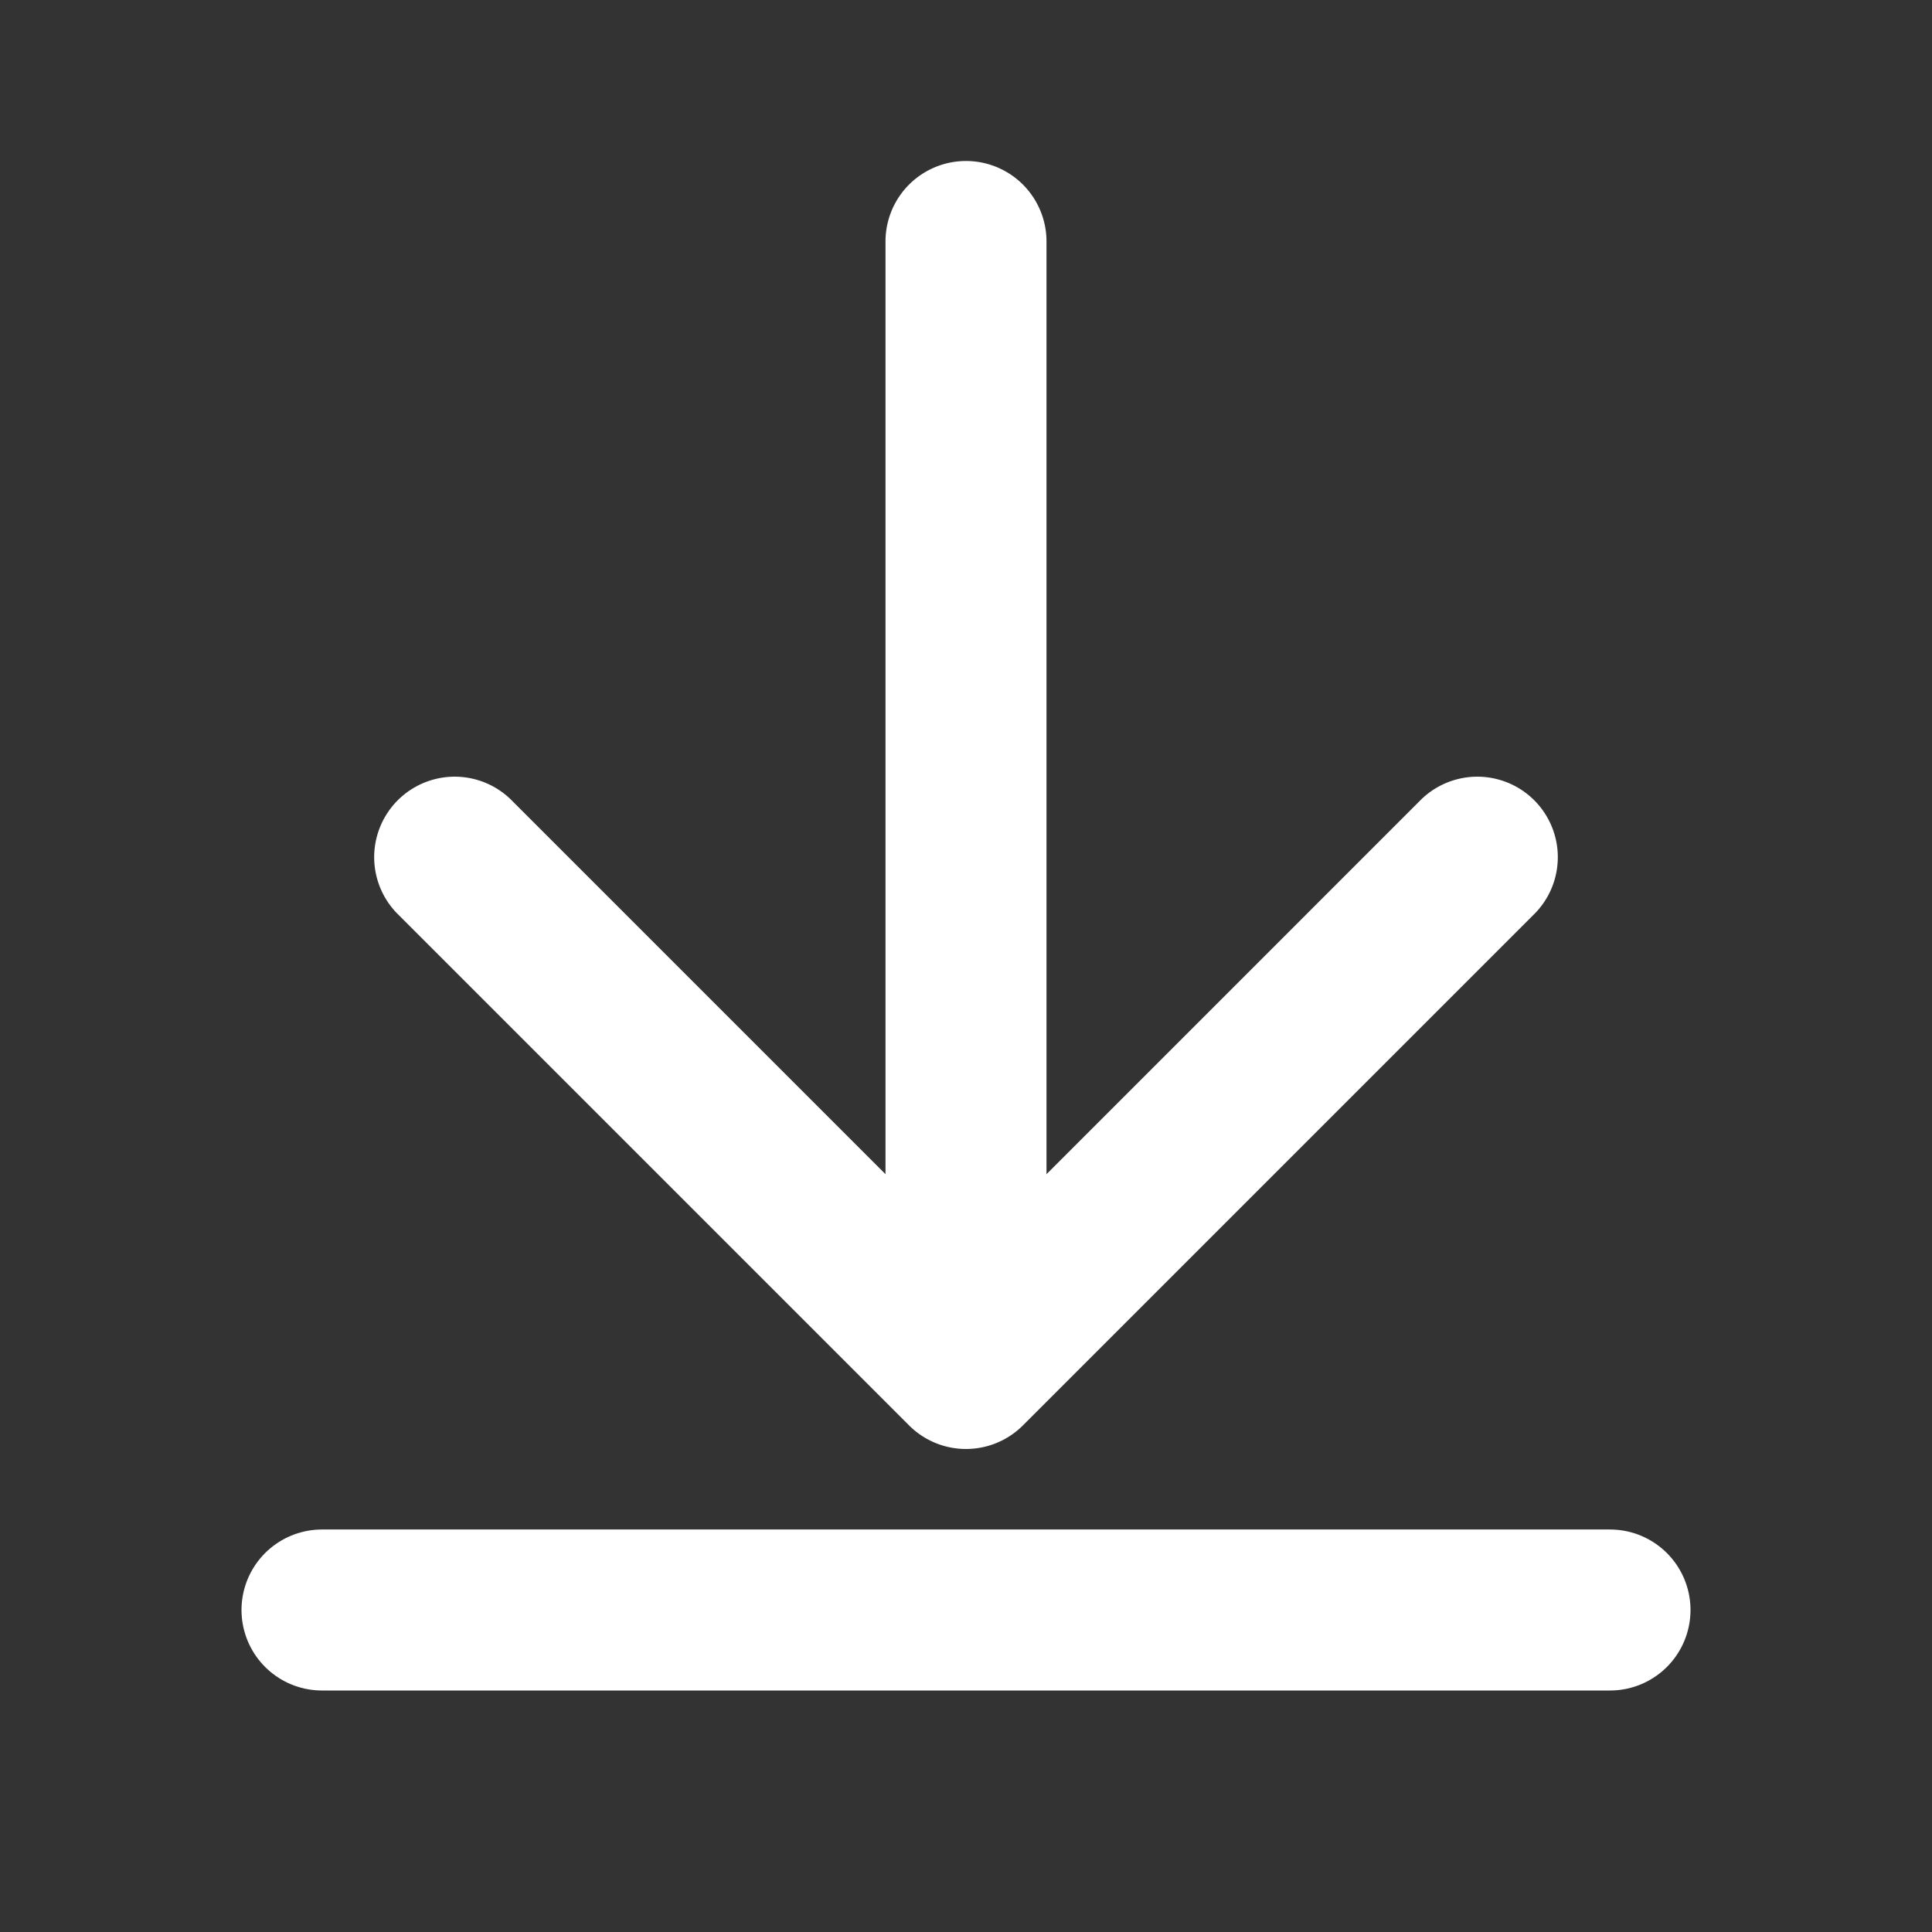 <svg xmlns="http://www.w3.org/2000/svg" width="24" height="24" fill="none" viewBox="0 0 24 24"><rect x="0" y="0" width="24" height="24" fill="#333333" stroke="none"/><path fill="#fff" d="M13 3a1 1 0 1 0-2 0zm-1.707 14.707a1 1 0 0 0 1.414 0l6.364-6.364a1 1 0 0 0-1.414-1.414L12 15.586 6.343 9.929a1 1 0 0 0-1.414 1.414zM11 3v14h2V3z"/><path stroke="#fff" stroke-linecap="round" stroke-width="2" d="M4 20h16"/></svg>